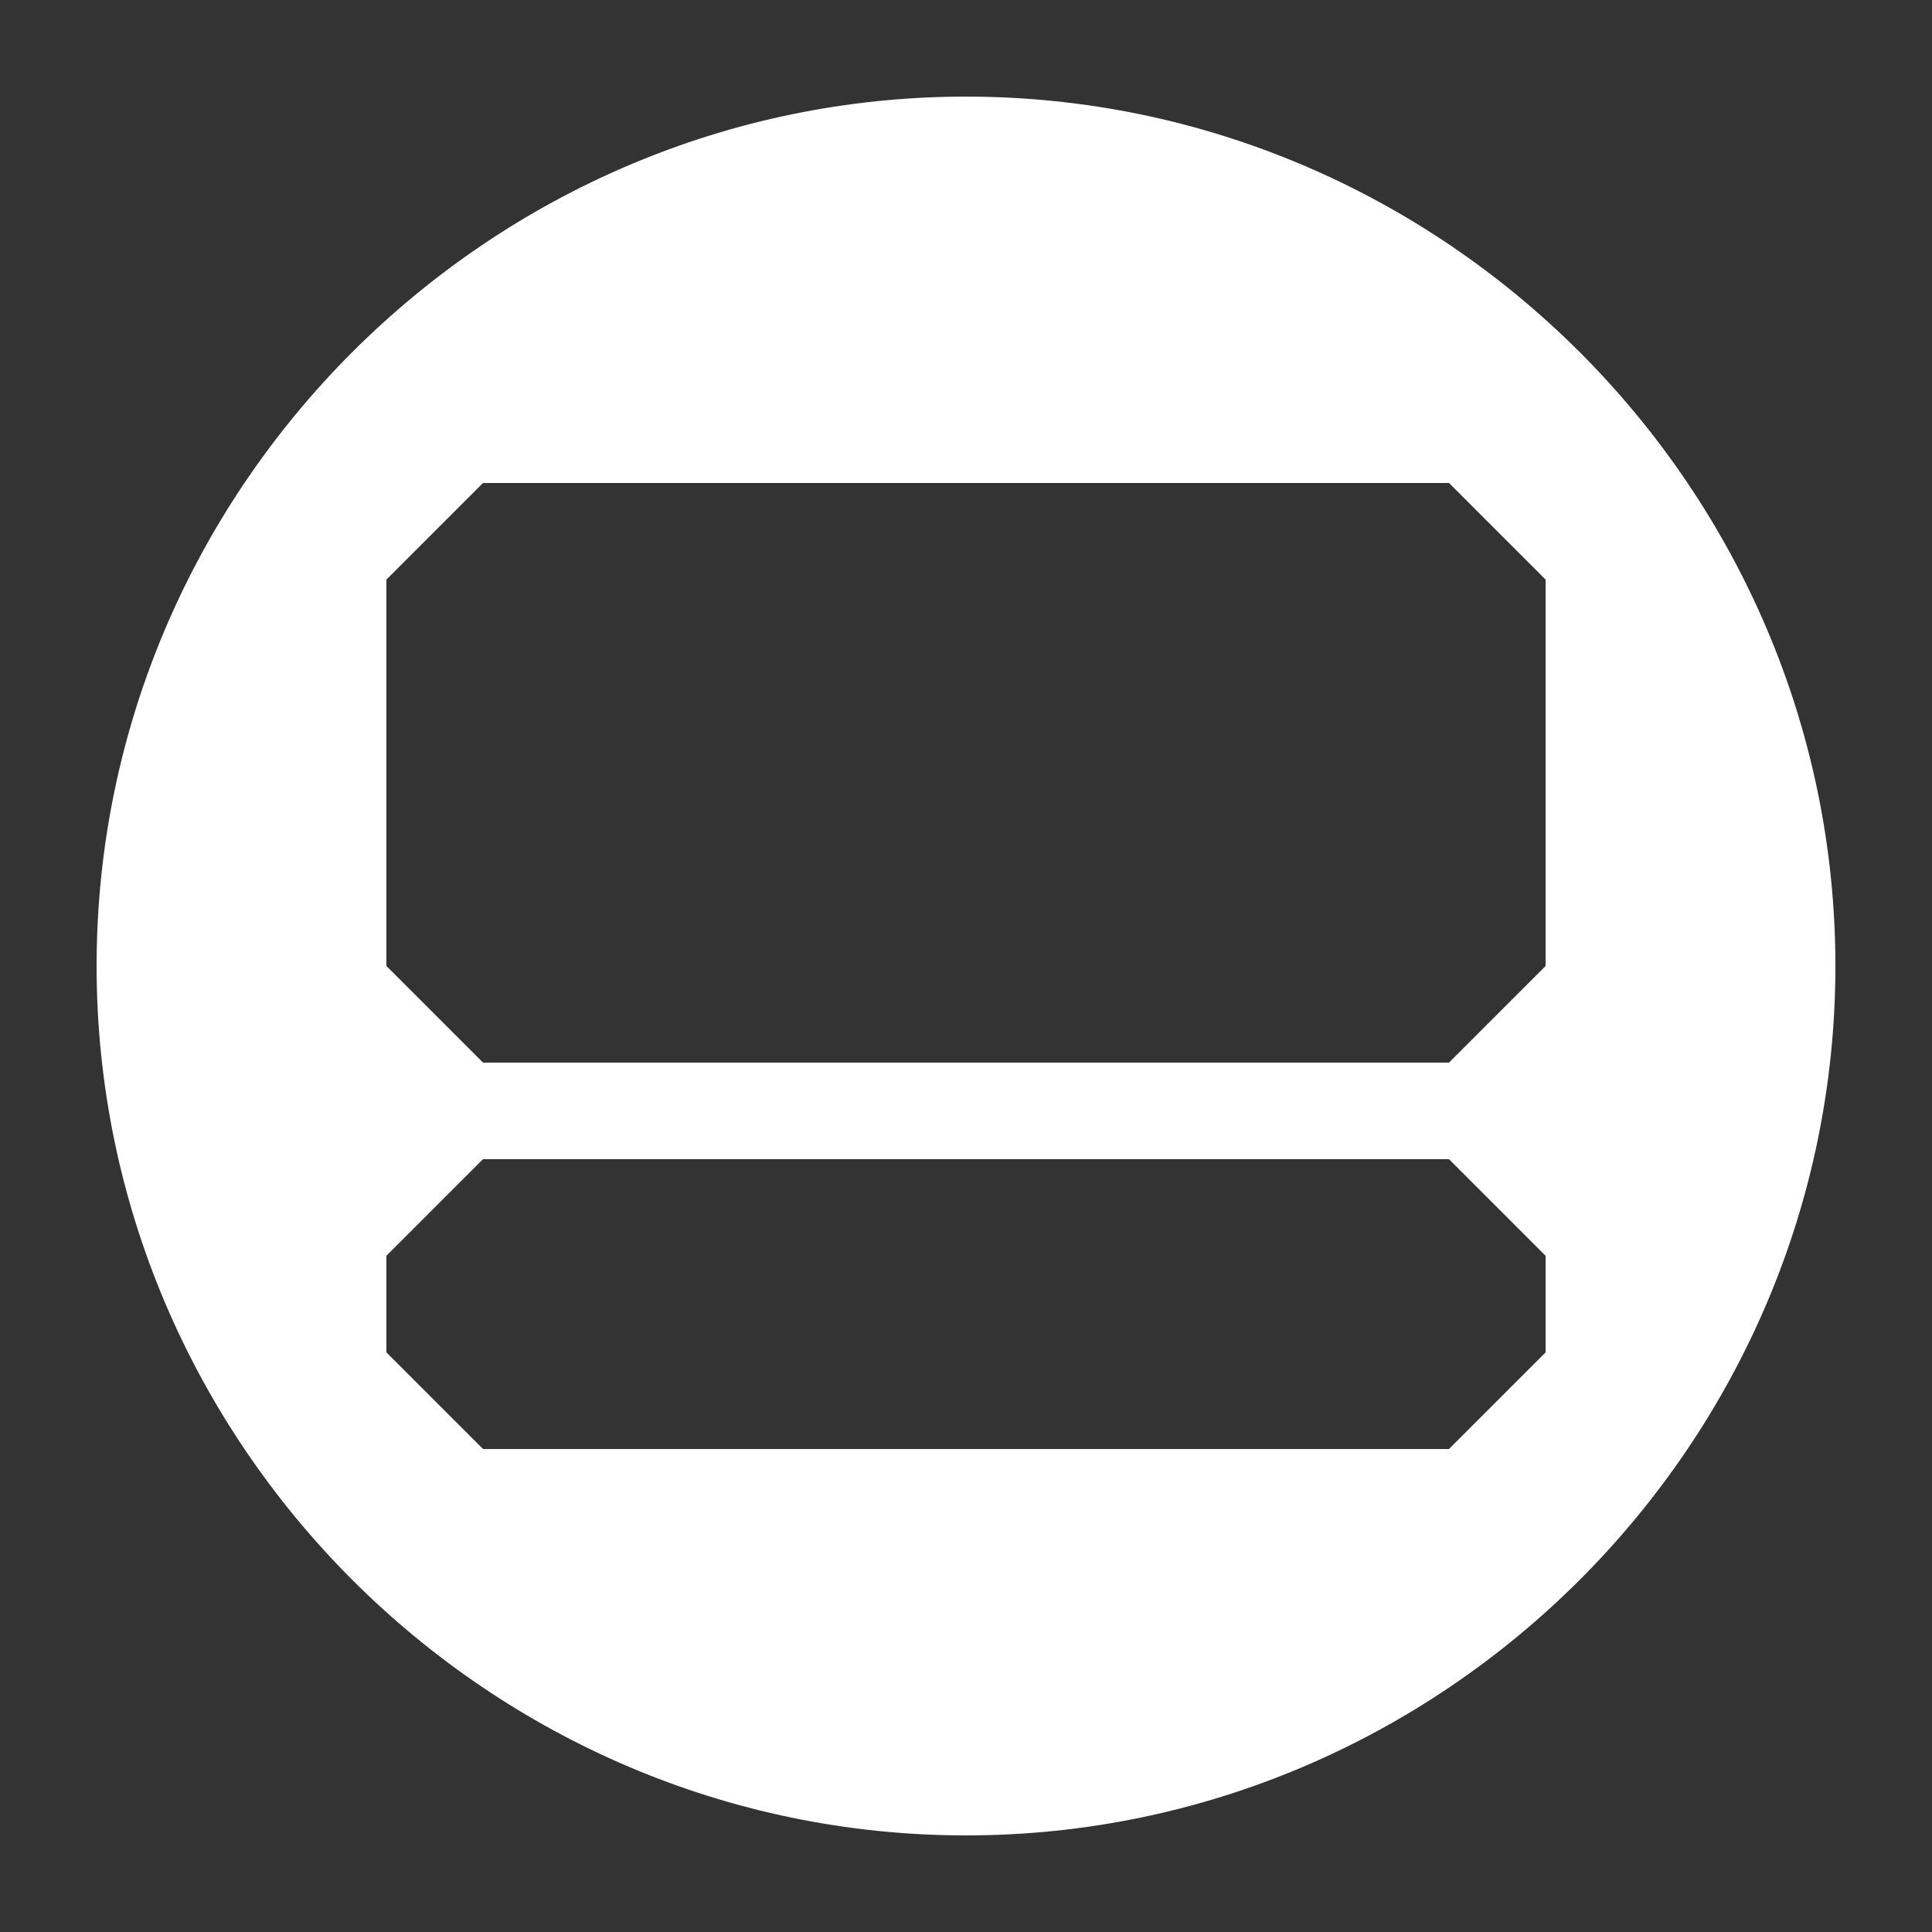 <?xml version="1.0" encoding="UTF-8" standalone="no"?>
<!-- Created with Inkscape (http://www.inkscape.org/) -->

<svg
   xmlns:osb="http://www.openswatchbook.org/uri/2009/osb"
   xmlns:dc="http://purl.org/dc/elements/1.1/"
   xmlns:cc="http://creativecommons.org/ns#"
   xmlns:rdf="http://www.w3.org/1999/02/22-rdf-syntax-ns#"
   xmlns:svg="http://www.w3.org/2000/svg"
   xmlns="http://www.w3.org/2000/svg"
   xmlns:sodipodi="http://sodipodi.sourceforge.net/DTD/sodipodi-0.dtd"
   xmlns:inkscape="http://www.inkscape.org/namespaces/inkscape"
   sodipodi:docname="workstation.svg"
   inkscape:export-filename="/home/sam/dev/RESOURCES/gnome-icon-theme-symbolic/src/gnome-stencils.png"
   inkscape:export-xdpi="90"
   inkscape:export-ydpi="90"
   height="20"
   id="svg7384"
   version="1.1"
   inkscape:version="0.92.0 r"
   width="20">
  <rect width="100%" height="100%" fill="#333333" stroke="none"/>
  <sodipodi:namedview
     inkscape:bbox-nodes="true"
     inkscape:bbox-paths="true"
     bordercolor="#666666"
     borderopacity="1"
     inkscape:current-layer="layer9"
     inkscape:cx="6.9673156"
     inkscape:cy="10.132123"
     gridtolerance="10"
     inkscape:guide-bbox="true"
     guidetolerance="10"
     id="namedview88"
     inkscape:object-nodes="true"
     inkscape:object-paths="false"
     objecttolerance="10"
     pagecolor="#3a3b39"
     inkscape:pageopacity="1"
     inkscape:pageshadow="2"
     showborder="true"
     showgrid="true"
     showguides="true"
     inkscape:snap-bbox="true"
     inkscape:snap-bbox-midpoints="false"
     inkscape:snap-global="true"
     inkscape:snap-grids="true"
     inkscape:snap-nodes="true"
     inkscape:snap-others="true"
     inkscape:snap-to-guides="true"
     inkscape:window-height="1163"
     inkscape:window-maximized="1"
     inkscape:window-width="1920"
     inkscape:window-x="1920"
     inkscape:window-y="0"
     inkscape:zoom="32"
     inkscape:showpageshadow="false"
     inkscape:snap-smooth-nodes="true">
    <inkscape:grid
       dotted="false"
       empspacing="2"
       enabled="true"
       id="grid4866"
       originx="-140"
       originy="120"
       snapvisiblegridlinesonly="true"
       spacingx="1px"
       spacingy="1px"
       type="xygrid"
       visible="true" />
  </sodipodi:namedview>
  <title
     id="title9167">Gnome Symbolic Icon Theme</title>
  <defs
     id="defs7386">
    <linearGradient
       gradientTransform="matrix(-2.737,0.282,-0.189,-1,239.54,-879.456)"
       id="linearGradient19282"
       osb:paint="solid">
      <stop
         id="stop19284"
         offset="0"
         style="stop-color:#666666;stop-opacity:1;" />
    </linearGradient>
  </defs>
  <g
     inkscape:groupmode="layer"
     id="layer9"
     inkscape:label="status"
     style="display:inline"
     transform="translate(-381,-333)">
    <path
       style="fill:#ffffff;fill-opacity:1;stroke:none;stroke-width:0.13"
       d="m 391,334 c -4.944,2e-5 -9,4.056 -9,9 2e-5,4.944 4.056,9 9,9 4.944,0 9,-4.056 9,-9 0,-4.944 -4.056,-9 -9,-9 z m -5,4 h 10 l 1,1 v 4 l -1,1 h -10 l -1,-1 v -4 z m 0,7 h 10 l 1,1 v 1 l -1,1 h -10 l -1,-1 v -1 z"
       id="circle12262-8-6"
       inkscape:connector-curvature="0"
       sodipodi:nodetypes="ccccccccccccccccccccccc" />
  </g>
  <g
     inkscape:groupmode="layer"
     id="layer10"
     inkscape:label="devices"
     style="display:inline"
     transform="translate(-381,-333)" />
  <g
     inkscape:groupmode="layer"
     id="layer11"
     inkscape:label="apps"
     transform="translate(-381,-333)" />
  <g
     inkscape:groupmode="layer"
     id="layer13"
     inkscape:label="places"
     style="display:inline"
     transform="translate(-381,-333)" />
  <g
     inkscape:groupmode="layer"
     id="layer14"
     inkscape:label="mimetypes"
     transform="translate(-381,-333)" />
  <g
     inkscape:groupmode="layer"
     id="layer15"
     inkscape:label="emblems"
     style="display:inline"
     transform="translate(-381,-333)" />
  <g
     inkscape:groupmode="layer"
     id="g71291"
     inkscape:label="emotes"
     style="display:inline"
     transform="translate(-381,-333)" />
  <g
     inkscape:groupmode="layer"
     id="g4953"
     inkscape:label="categories"
     style="display:inline"
     transform="translate(-381,-333)" />
  <g
     inkscape:groupmode="layer"
     id="layer12"
     inkscape:label="actions"
     style="display:inline"
     transform="translate(-381,-333)" />
</svg>
